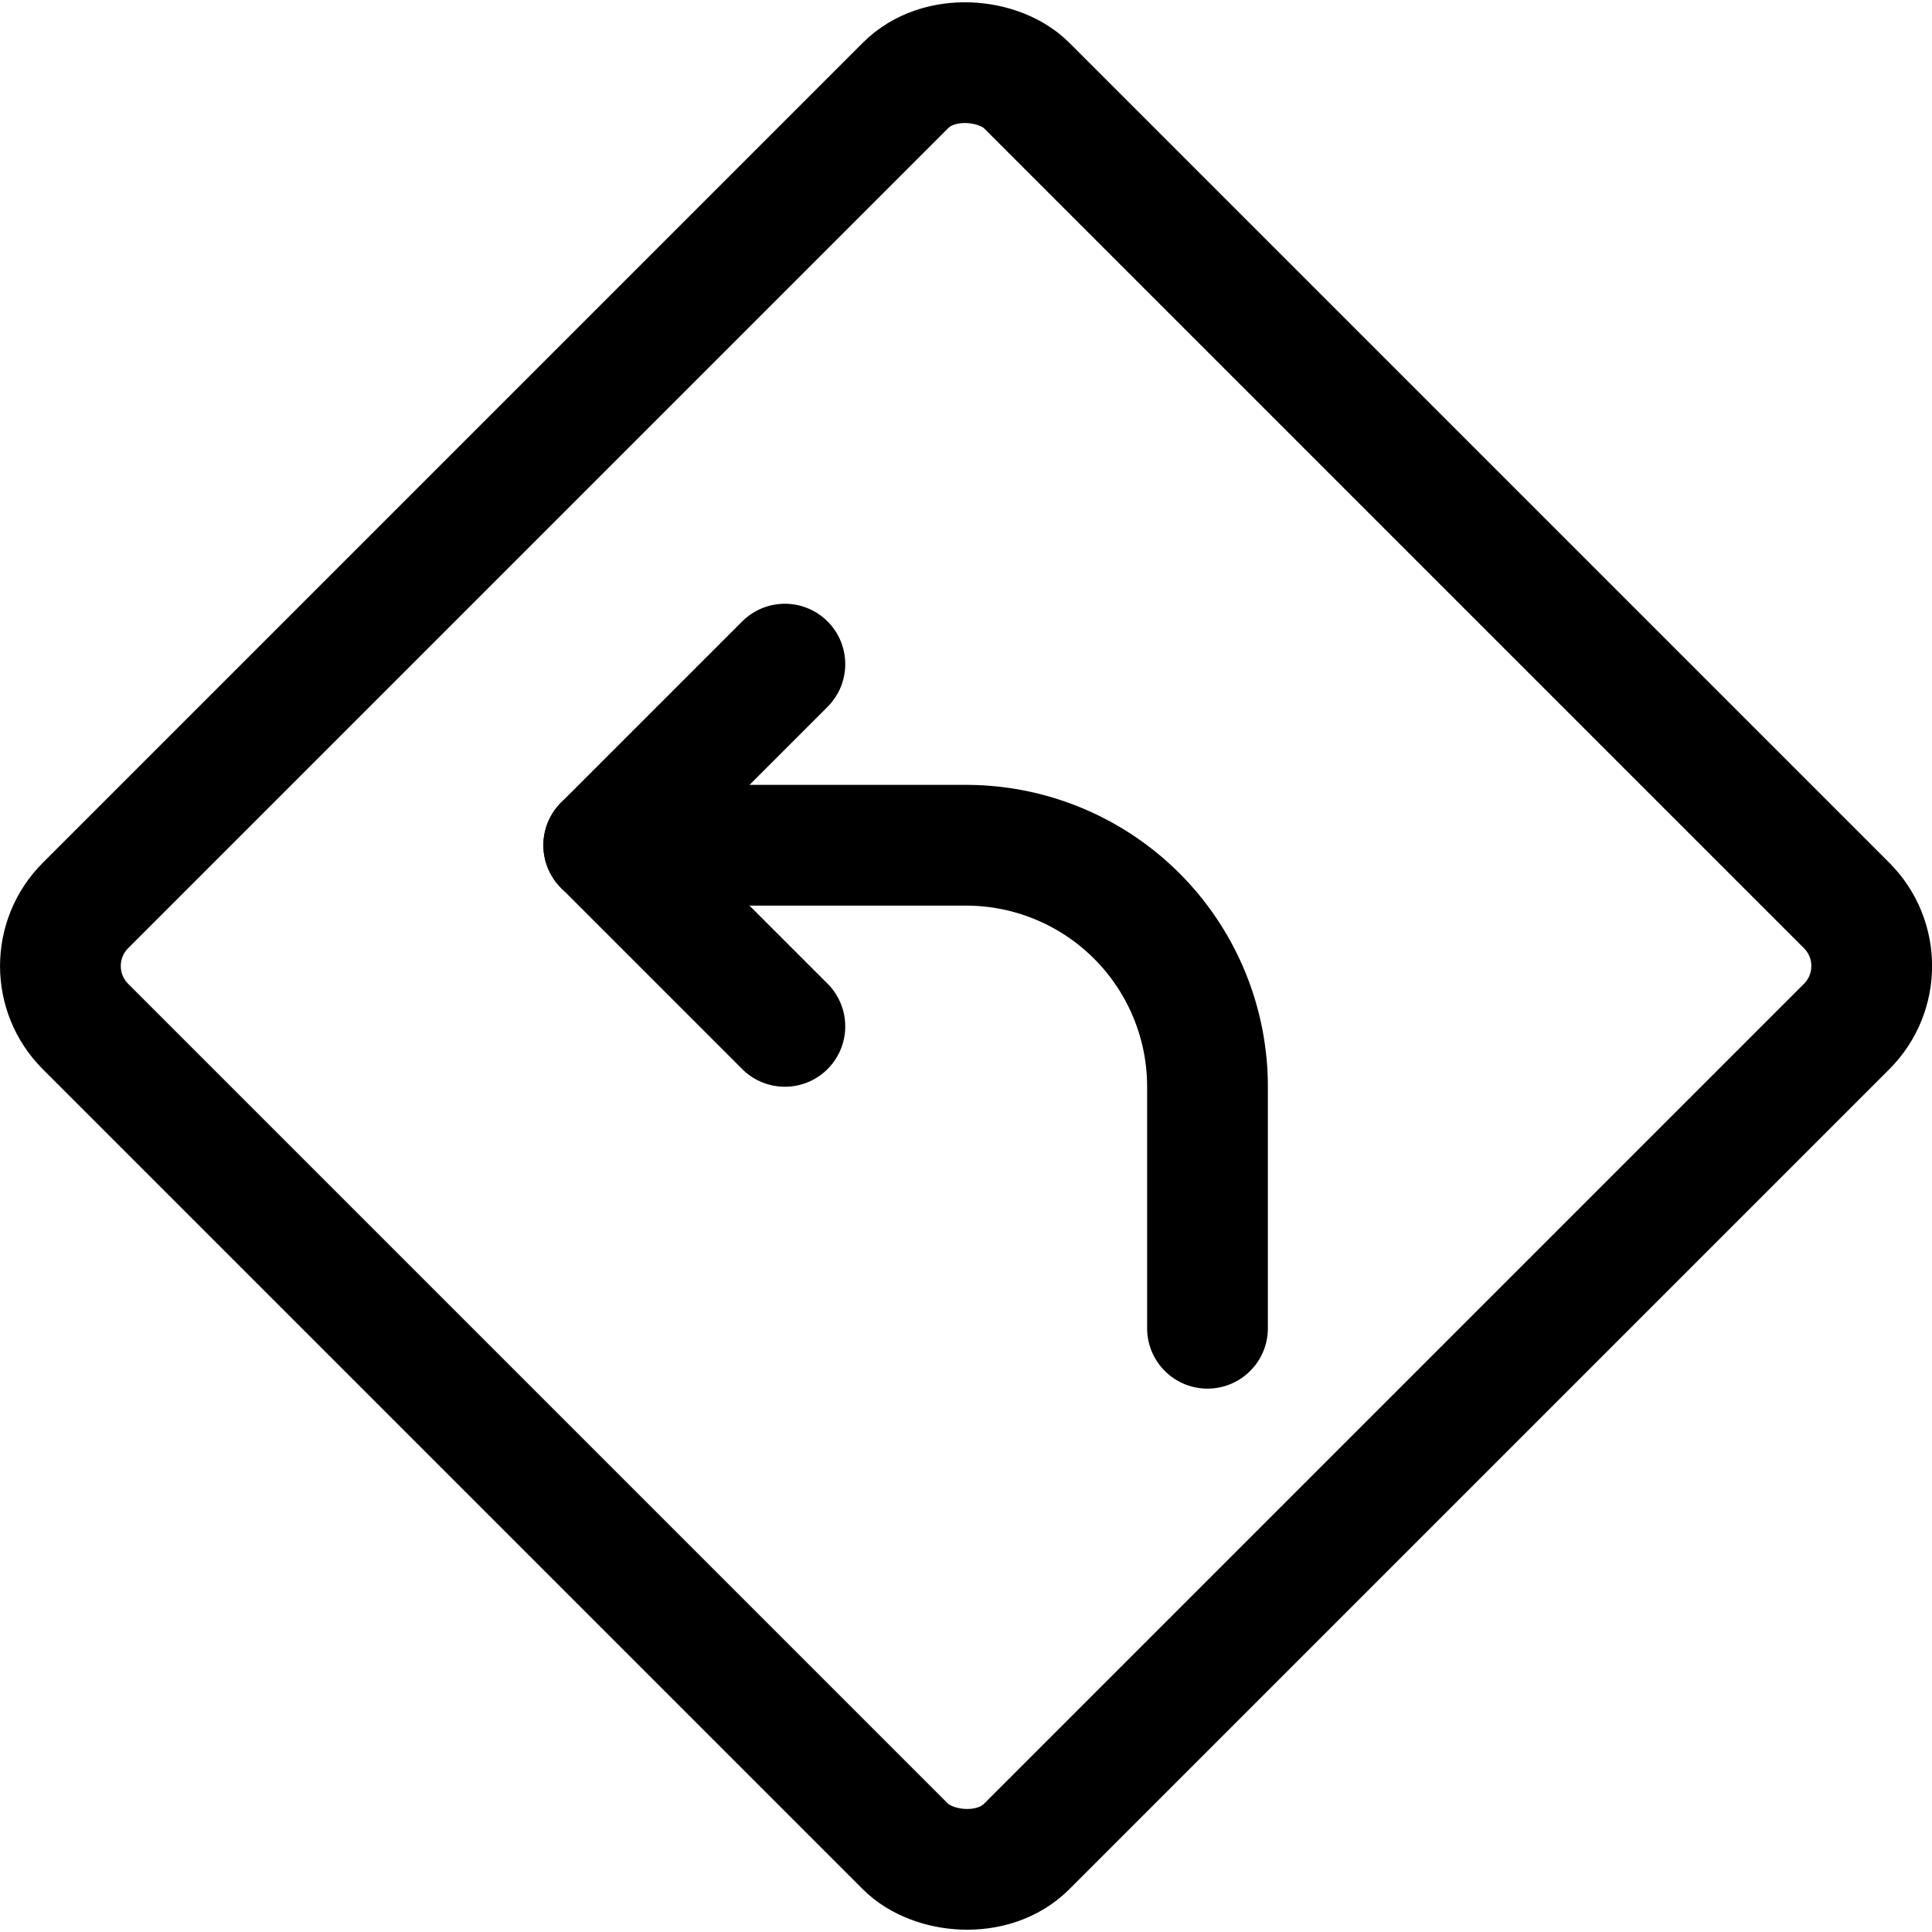 <svg xmlns="http://www.w3.org/2000/svg" viewBox="0 0 24 24" width="24" height="24"><defs><style>.a{fill:none;stroke:#000;stroke-linecap:round;stroke-linejoin:round;stroke-width:1.5px}</style></defs><title>road-sign-turn-left-1</title><rect class="a" x="3.734" y="3.734" width="16.533" height="16.533" rx="1.063" ry="1.063" transform="rotate(-45 12 12)"/><path class="a" d="M9.75 12.75L7.5 10.5l2.25-2.25"/><path class="a" d="M7.5 10.5H12a3 3 0 0 1 3 3v3"/></svg>